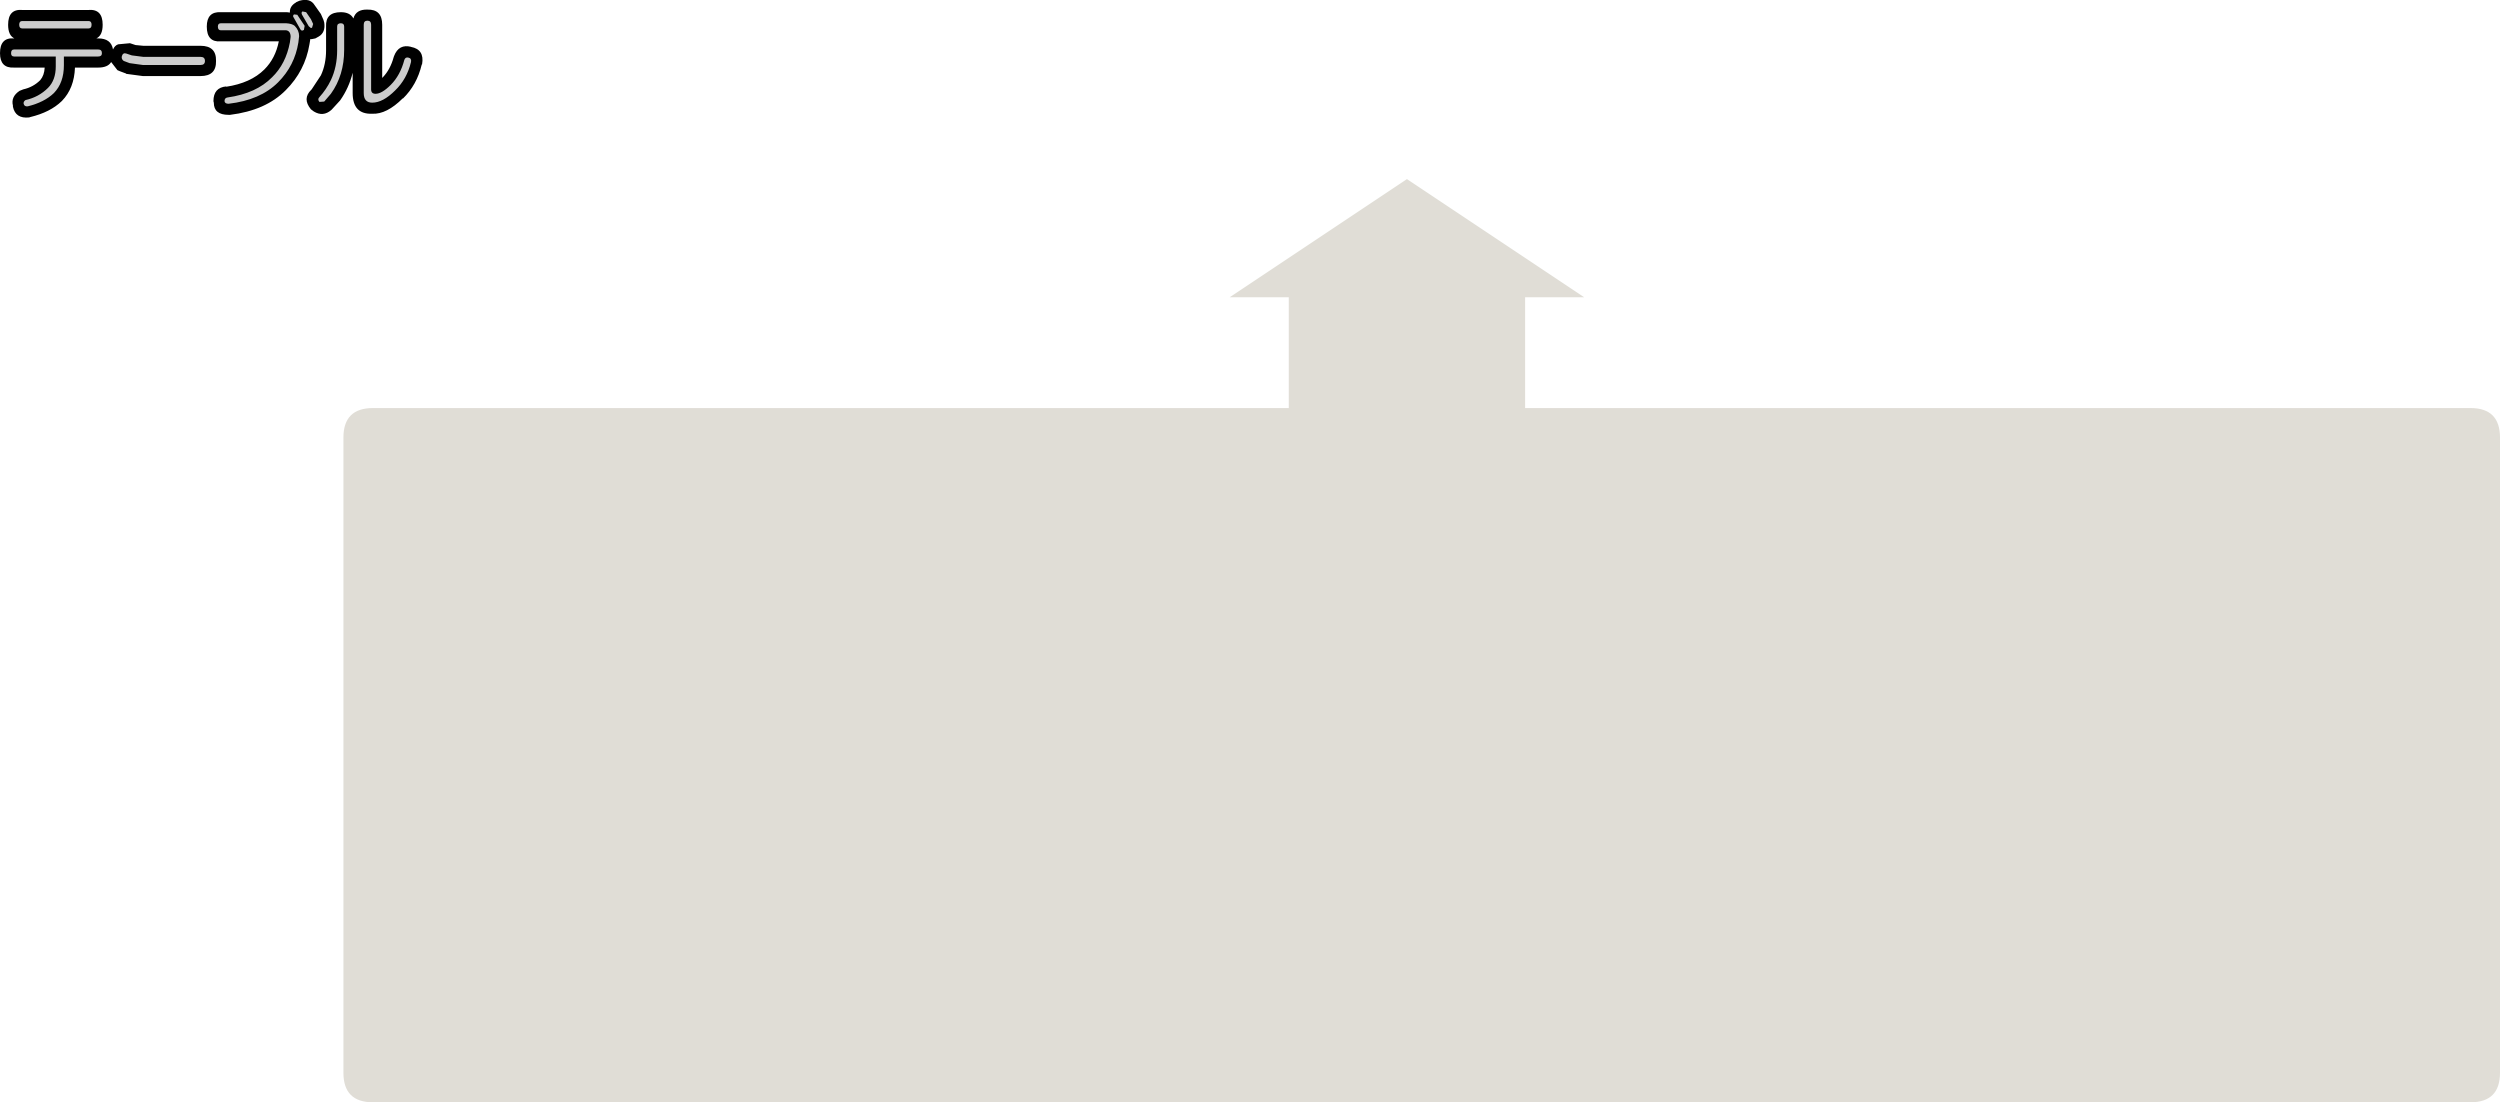 <?xml version="1.0" encoding="UTF-8" standalone="no"?>
<svg xmlns:xlink="http://www.w3.org/1999/xlink" height="149.25px" width="338.5px" xmlns="http://www.w3.org/2000/svg">
  <g transform="matrix(1.0, 0.0, 0.0, 1.0, -9.5, -48.75)">
    <path d="M348.0 108.0 L348.0 194.0 Q348.0 198.0 344.0 198.0 L60.0 198.0 Q56.0 198.0 56.0 194.0 L56.0 108.0 Q56.0 104.0 60.0 104.0 L184.0 104.0 184.0 89.0 176.0 89.0 181.25 85.5 200.0 73.0 218.75 85.5 224.0 89.0 216.0 89.0 216.0 104.0 344.0 104.0 Q348.0 104.0 348.0 108.0" fill="#e0ddd6" fill-rule="evenodd" stroke="none"/>
    <path d="M50.05 48.85 Q51.5 48.45 52.1 49.45 L52.95 50.65 53.3 51.45 53.4 51.8 Q53.6 53.15 52.65 53.7 L52.2 53.95 51.7 54.05 51.65 54.05 51.55 54.05 51.5 54.05 51.5 54.15 51.4 54.75 Q50.8 58.35 48.2 60.95 45.5 63.7 40.65 64.3 L40.45 64.3 Q38.45 64.3 38.45 62.65 L38.4 62.45 Q38.4 60.6 40.15 60.45 L40.1 60.5 Q43.45 60.0 45.3 58.15 46.8 56.65 47.25 54.35 L39.4 54.35 Q37.5 54.5 37.5 52.35 37.5 50.3 39.4 50.4 L47.95 50.4 48.25 50.4 48.35 50.4 48.75 50.45 Q48.7 49.6 49.55 49.1 L49.6 49.05 50.05 48.85 M38.75 57.0 Q38.8 59.05 36.65 59.05 L28.85 59.05 26.6 58.75 26.55 58.7 25.75 58.4 25.4 58.25 24.55 57.15 Q24.1 57.9 22.8 57.9 L19.65 57.9 Q19.55 60.7 17.9 62.4 L17.85 62.45 Q16.3 63.95 13.6 64.6 L13.45 64.65 Q11.6 64.85 11.25 63.2 L11.25 63.05 Q10.95 61.85 12.15 61.05 L12.65 60.85 Q14.0 60.55 14.95 59.6 15.5 58.95 15.55 57.9 L11.4 57.9 Q9.5 58.0 9.5 55.95 9.5 53.8 11.4 53.95 L11.45 53.95 Q10.6 53.55 10.6 52.1 10.6 49.95 12.5 50.1 L21.5 50.1 Q23.4 49.95 23.4 52.1 23.4 53.55 22.55 53.95 L22.8 53.95 Q24.55 53.95 24.8 55.45 25.05 54.9 25.5 54.75 L27.1 54.6 27.85 54.85 28.9 54.95 36.65 54.95 Q38.8 54.95 38.75 57.0 M61.25 59.3 L61.35 59.2 Q62.35 58.15 62.8 56.5 L62.85 56.35 Q63.5 54.65 65.2 55.1 L65.15 55.1 Q67.0 55.45 66.65 57.45 L66.6 57.5 Q65.95 60.25 64.05 62.1 L64.05 62.05 Q61.85 64.25 59.9 64.15 57.25 64.25 57.25 61.35 L57.25 58.6 Q56.75 60.65 55.55 62.35 L54.45 63.55 54.35 63.65 Q53.25 64.6 52.0 63.85 L51.6 63.55 Q50.4 62.1 51.65 60.9 L51.7 60.85 52.95 58.95 Q53.65 57.45 53.65 55.55 L53.65 52.35 Q53.55 50.4 55.65 50.4 56.9 50.4 57.35 51.25 57.7 50.0 59.25 50.05 61.25 50.0 61.25 52.1 L61.25 59.3" fill="#000000" fill-rule="evenodd" stroke="none"/>
    <path d="M36.65 57.55 L28.85 57.55 27.05 57.3 26.25 57.0 Q25.9 56.75 26.0 56.35 26.15 55.85 26.6 56.0 L27.35 56.25 28.9 56.45 36.65 56.45 Q37.25 56.45 37.25 57.0 37.25 57.55 36.65 57.55 M39.4 51.9 L47.95 51.9 48.25 51.9 Q49.05 51.95 49.4 52.25 50.0 52.85 50.0 53.65 L49.9 54.5 Q49.4 57.65 47.15 59.9 44.75 62.3 40.45 62.8 39.95 62.8 39.9 62.45 39.9 62.0 40.3 61.95 44.2 61.4 46.35 59.2 48.2 57.4 48.75 54.5 L48.85 53.75 Q48.85 52.95 48.25 52.85 L48.1 52.85 39.4 52.85 Q39.0 52.85 39.0 52.35 39.0 51.9 39.4 51.9 M21.9 52.1 Q21.9 52.6 21.5 52.6 L12.5 52.6 Q12.1 52.6 12.1 52.1 12.1 51.6 12.5 51.6 L21.5 51.6 Q21.9 51.6 21.9 52.1 M22.8 56.4 L18.15 56.4 18.15 57.6 Q18.15 59.95 16.8 61.35 15.5 62.6 13.25 63.15 12.8 63.2 12.7 62.8 12.65 62.5 12.95 62.3 14.75 61.9 16.0 60.65 17.05 59.6 17.05 57.75 L17.05 56.4 11.4 56.4 Q11.0 56.4 11.0 55.95 11.0 55.45 11.4 55.45 L22.8 55.45 Q23.3 55.45 23.3 55.95 23.3 56.4 22.8 56.4 M63.0 61.0 Q61.35 62.65 59.9 62.65 58.75 62.65 58.75 61.35 L58.75 52.1 Q58.75 51.55 59.25 51.55 59.75 51.55 59.75 52.1 L59.75 60.85 Q59.75 61.45 60.35 61.45 61.2 61.45 62.4 60.25 63.7 58.95 64.25 56.85 64.4 56.45 64.8 56.55 65.25 56.65 65.15 57.15 64.6 59.45 63.0 61.0 M56.1 55.5 Q56.1 58.95 54.3 61.45 L53.4 62.5 52.75 62.55 Q52.45 62.2 52.75 61.9 53.7 60.85 54.3 59.6 55.15 57.8 55.15 55.55 L55.15 52.35 Q55.15 51.9 55.65 51.9 56.1 51.9 56.1 52.35 L56.1 55.5 M51.9 52.0 L51.75 52.5 51.6 52.55 51.3 52.3 50.4 50.75 Q50.25 50.45 50.45 50.3 L50.95 50.4 51.6 51.35 51.9 52.0 M50.65 52.8 Q50.3 53.05 50.1 52.6 L49.25 51.1 Q49.1 50.9 49.3 50.7 L49.75 50.75 50.75 52.25 50.65 52.8" fill="#cccccc" fill-rule="evenodd" stroke="none"/>
  </g>
</svg>
